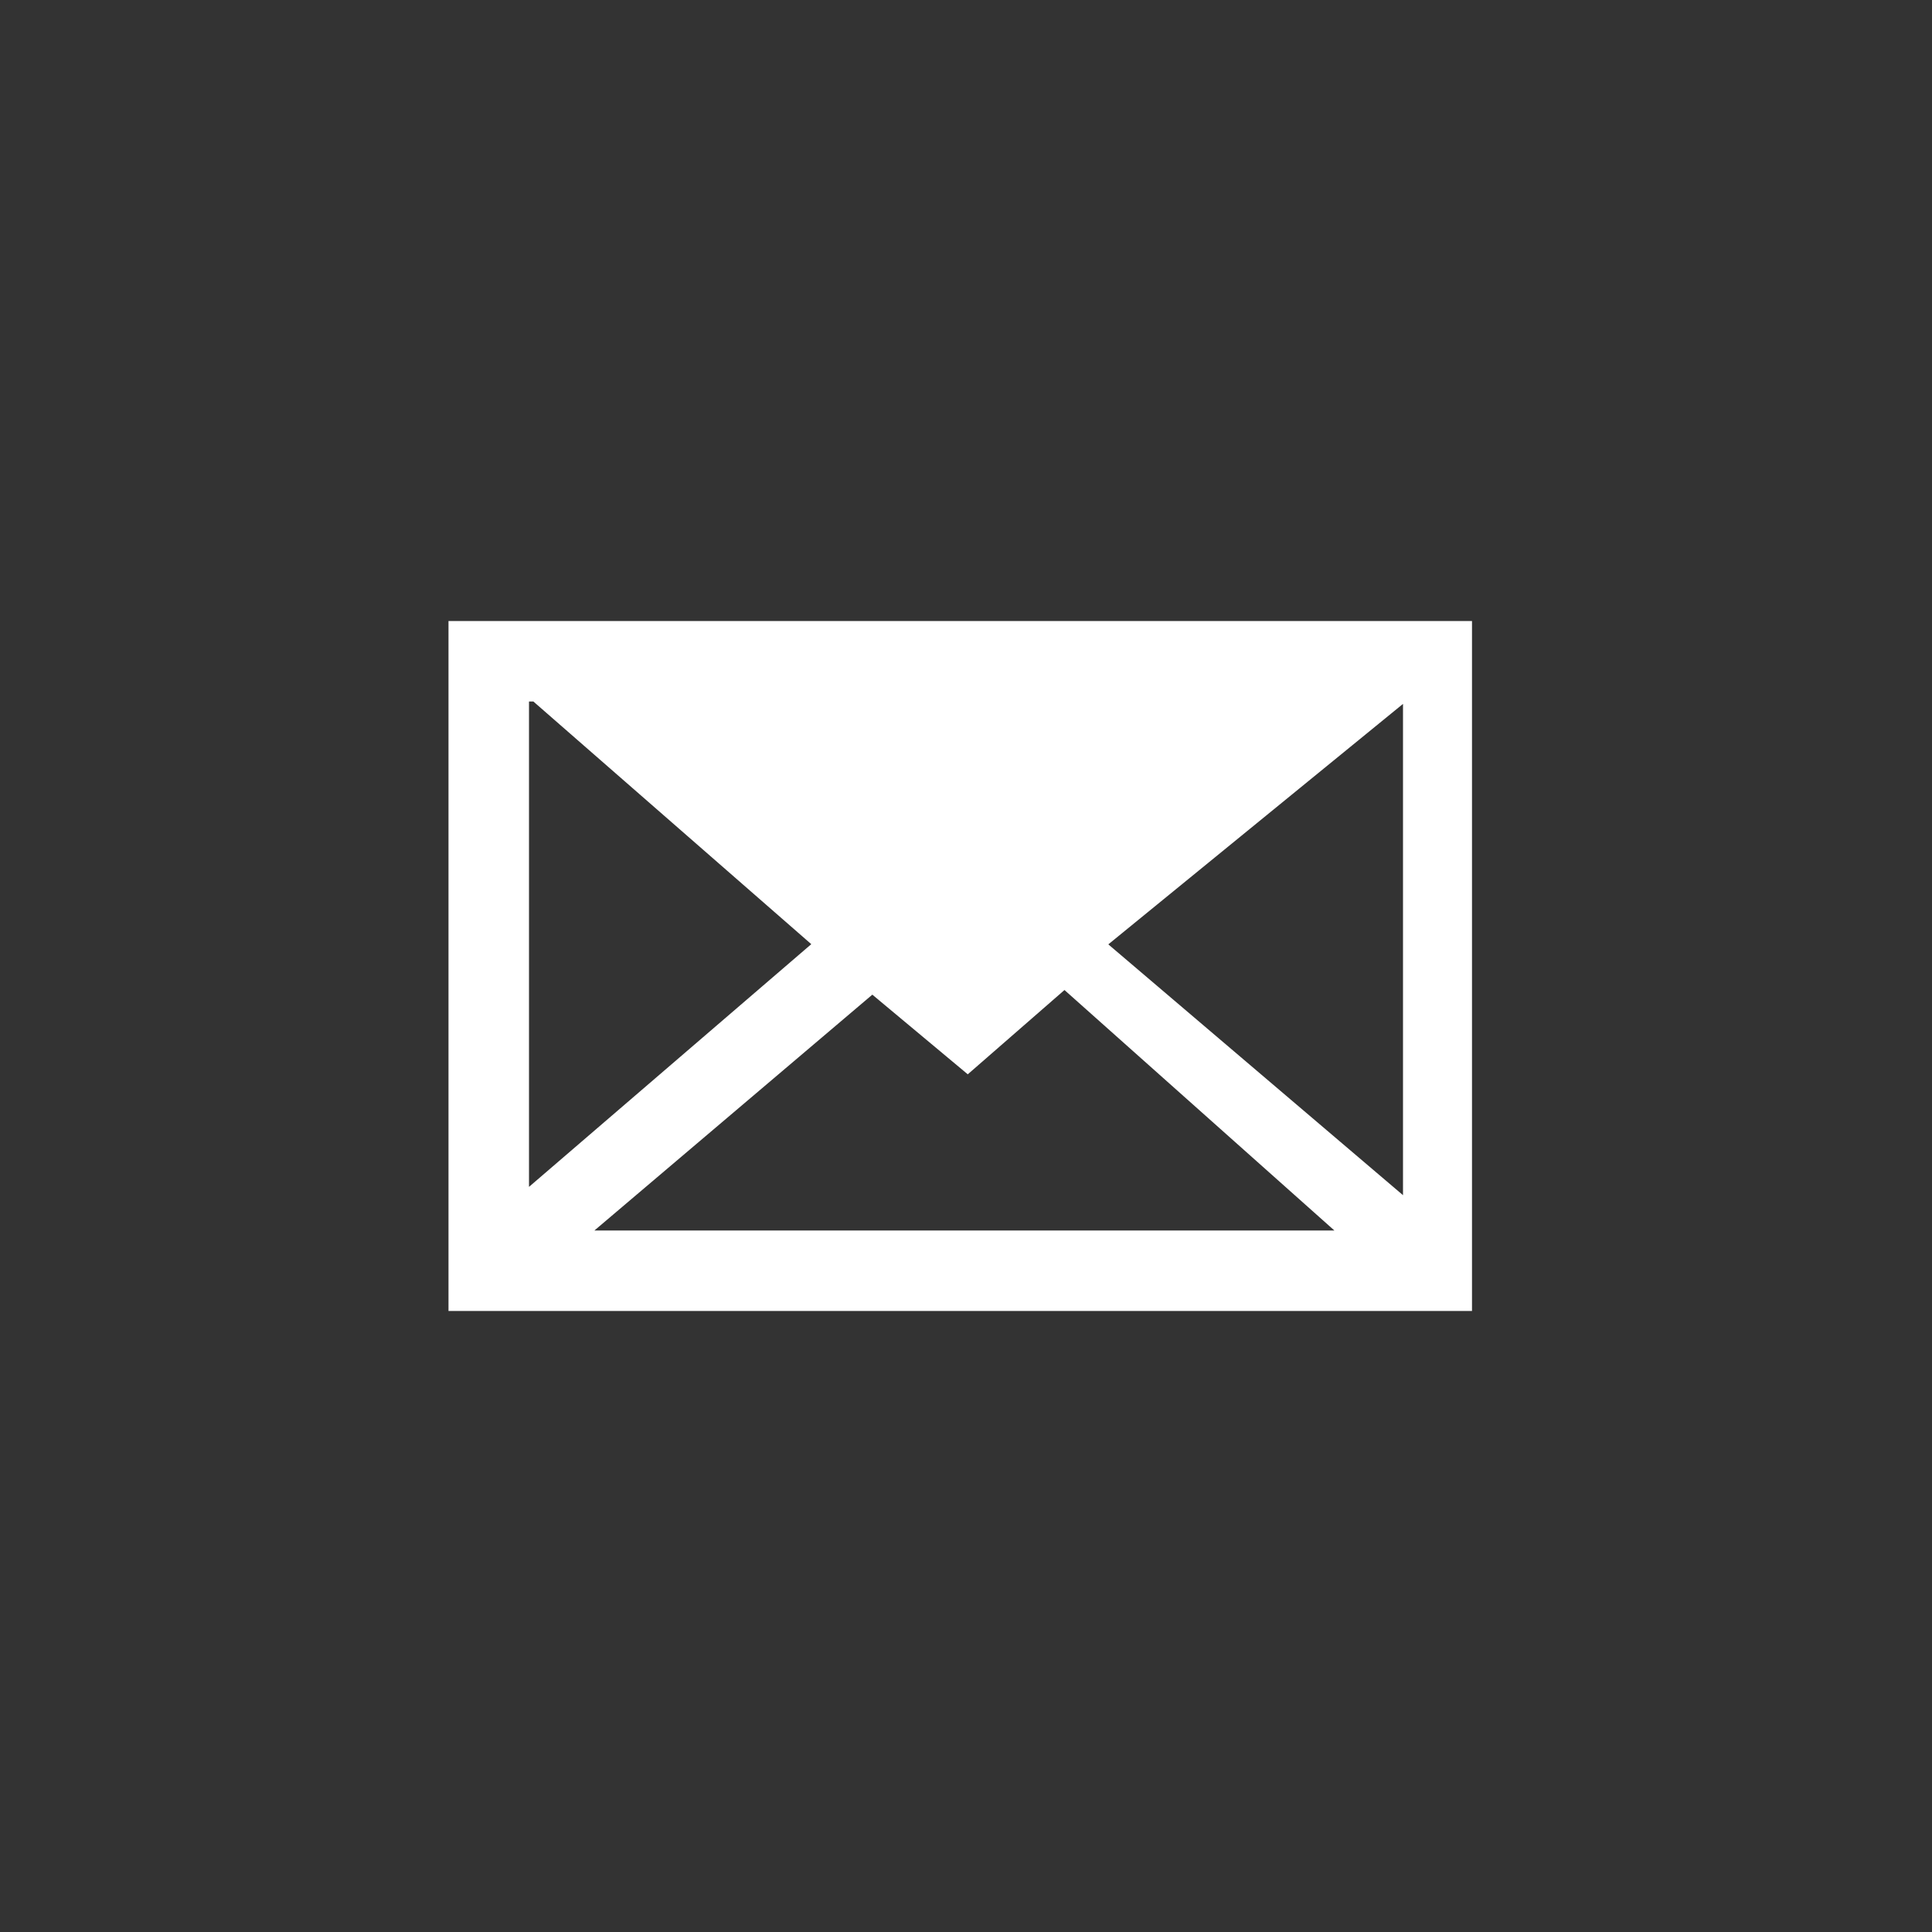 <?xml version="1.0" encoding="utf-8"?>
<!-- Generator: Adobe Illustrator 17.0.0, SVG Export Plug-In . SVG Version: 6.00 Build 0)  -->
<!DOCTYPE svg PUBLIC "-//W3C//DTD SVG 1.1//EN" "http://www.w3.org/Graphics/SVG/1.1/DTD/svg11.dtd">
<svg version="1.1" id="Layer_1" xmlns="http://www.w3.org/2000/svg" xmlns:xlink="http://www.w3.org/1999/xlink" x="0px" y="0px"
	 width="168px" height="168px" viewBox="0 0 168 168" enable-background="new 0 0 168 168" xml:space="preserve">
<rect x="0" y="0" width="168" height="168" fill="#333333" stroke="none"/>
<path fill="#FFFFFF" d="M39,54v60h89V54H39z M46,61h0.38l24.166,21.101L46,103.206V61z M75.855,86.492l8.299,6.926l8.409-7.329
	L116.034,107H51.687L75.855,86.492z M96.375,82.119L122.255,61H122v42.928L96.375,82.119z"/>
</svg>
